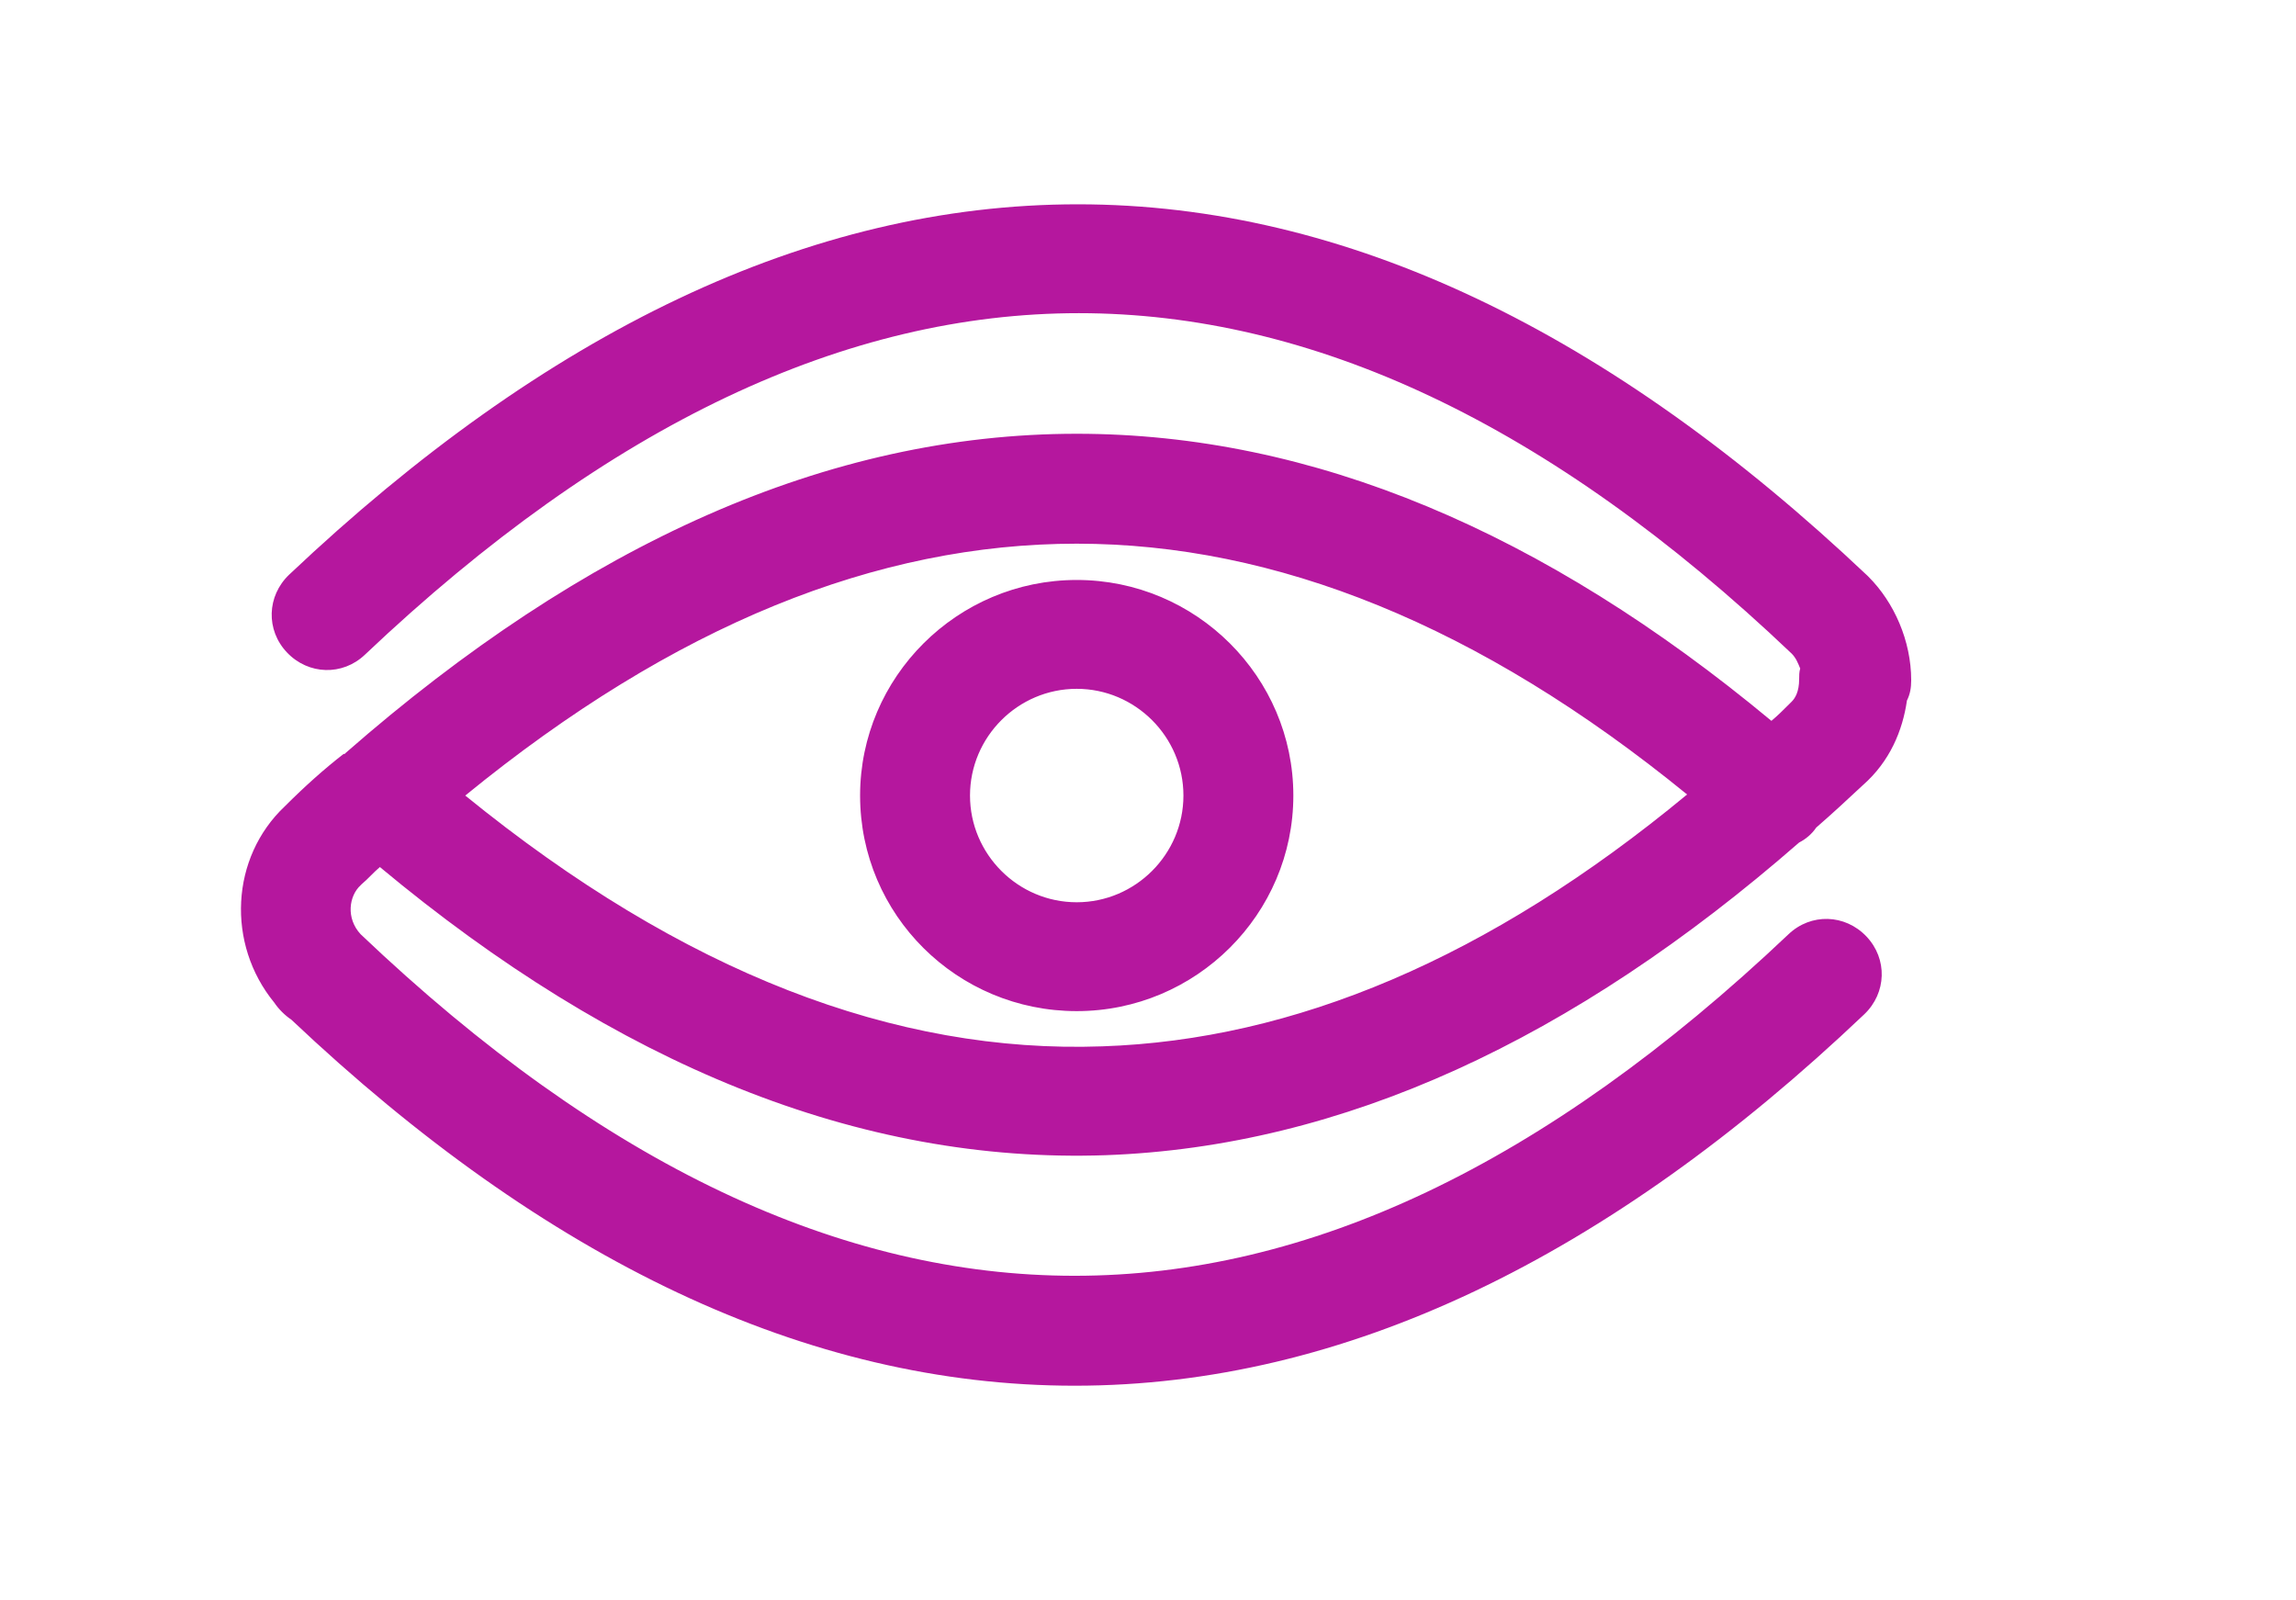 <svg xml:space="preserve" style="max-height: 500px" viewBox="0 246.456 215.16 149.96" y="0px" x="0px" xmlns:xlink="http://www.w3.org/1999/xlink" xmlns="http://www.w3.org/2000/svg" id="layer" version="1.1" width="215.16" height="149.96">
<style type="text/css">
	.st0{fill:#B5179E;}
</style>
<path d="M222.1,366.6c-0.7,0-1.3-0.3-2-0.8c-0.5-0.6-0.8-1.3-0.8-2c0-0.4,0-0.8,0.1-1.2l30.6-83.7c0.3-1,0.8-1.8,1.6-2.5&#10;&#9;c0.9-0.8,2-1.2,3.5-1.2h19.3c1.5,0,2.6,0.4,3.4,1.2c0.9,0.7,1.4,1.5,1.7,2.5l30.5,83.7c0.2,0.3,0.3,0.7,0.3,1.2c0,0.7-0.3,1.3-0.9,2&#10;&#9;c-0.5,0.5-1.2,0.8-2,0.8h-16c-1.3,0-2.3-0.3-3-0.9c-0.6-0.7-1-1.3-1.2-1.8l-5.1-13.3h-34.8l-5,13.3c-0.2,0.5-0.6,1.1-1.2,1.8&#10;&#9;c-0.6,0.6-1.7,0.9-3.1,0.9C238.2,366.6,222.1,366.6,222.1,366.6z M252.8,331.8H277l-12.3-34.4L252.8,331.8z M364,367.9&#10;&#9;c-5,0-9.7-0.6-14.2-1.8c-4.4-1.3-8.4-3.2-11.9-5.7c-3.4-2.5-6.3-5.7-8.3-9.4c-2-3.7-3.1-8.1-3.3-13c0-0.8,0.3-1.4,0.8-2&#10;&#9;c0.5-0.6,1.2-0.9,2.1-0.9h17.6c1.2,0,2.1,0.3,2.7,0.9c0.7,0.6,1.3,1.5,1.7,2.7c0.4,2.4,1.3,4.4,2.5,6c1.2,1.5,2.7,2.6,4.6,3.4&#10;&#9;c1.9,0.7,4,1,6.4,1c4.3,0,7.7-1.4,10-4.2c2.3-2.9,3.5-7,3.5-12.5v-37.7H336c-0.9,0-1.7-0.3-2.3-0.9c-0.6-0.6-0.9-1.4-0.9-2.3v-12.9&#10;&#9;c0-1,0.3-1.7,0.9-2.3c0.7-0.6,1.5-0.9,2.3-0.9h63.1c1,0,1.7,0.3,2.3,0.9c0.7,0.6,1,1.4,1,2.3v54.5c0,7.6-1.7,14-5,19.2&#10;&#9;c-3.3,5.1-7.8,9-13.6,11.7C378.2,366.6,371.5,367.9,364,367.9z M436.1,366.6c-1,0-1.7-0.3-2.3-0.9c-0.6-0.6-0.9-1.4-0.9-2.3v-84.8&#10;&#9;c0-1,0.3-1.7,0.9-2.3c0.6-0.6,1.4-0.9,2.3-0.9h13.8c1.5,0,2.5,0.3,3.1,1c0.7,0.6,1.1,1.1,1.3,1.4l31.8,50.2v-49.4&#10;&#9;c0-1,0.3-1.7,0.9-2.3c0.6-0.6,1.4-0.9,2.3-0.9h15.6c1,0,1.7,0.3,2.3,0.9c0.6,0.6,0.9,1.4,0.9,2.3v84.8c0,0.9-0.3,1.7-0.9,2.3&#10;&#9;c-0.6,0.6-1.4,0.9-2.3,0.9h-14c-1.4,0-2.4-0.3-3.1-1c-0.6-0.7-1-1.2-1.2-1.4L455,315.9v47.5c0,1-0.3,1.7-0.9,2.3&#10;&#9;c-0.6,0.6-1.4,0.9-2.3,0.9H436.1z M534.4,366.6c-0.7,0-1.3-0.3-2-0.8c-0.5-0.6-0.8-1.3-0.8-2c0-0.4,0-0.8,0.1-1.2l30.6-83.7&#10;&#9;c0.3-1,0.8-1.8,1.6-2.5c0.9-0.8,2-1.2,3.5-1.2h19.3c1.5,0,2.6,0.4,3.4,1.2c0.9,0.7,1.4,1.5,1.7,2.5l30.5,83.7&#10;&#9;c0.2,0.3,0.3,0.7,0.3,1.2c0,0.7-0.3,1.3-0.9,2c-0.5,0.5-1.2,0.8-2,0.8h-16c-1.3,0-2.3-0.3-3-0.9c-0.6-0.7-1-1.3-1.2-1.8l-5.1-13.3&#10;&#9;h-34.8l-5,13.3c-0.2,0.5-0.6,1.1-1.2,1.8c-0.6,0.6-1.7,0.9-3.1,0.9H534.4L534.4,366.6z M565,331.8h24.3L577,297.4L565,331.8&#10;&#9;L565,331.8z"/>
<path d="M101,265.6c25.2,0,49.9,12,74,34.8l0.1,0.1c2.4,2.4,4,6,4,9.7c0,0.7-0.1,1.3-0.4,1.9c-0.4,2.8-1.6,5.7-4.1,7.9&#10;&#9;c-1.5,1.4-2.9,2.7-4.4,4c-0.4,0.6-1,1.1-1.6,1.4c-21.2,18.5-42.8,28.5-65,29.3c-23.1,0.8-45.8-8.5-68-27c-0.6,0.5-1.1,1.1-1.7,1.6&#10;&#9;l-0.1,0.1c-1.1,1-1.4,3.1,0,4.6l0,0c22.8,21.7,45.1,32,66.9,32s44-10.3,66.9-32c2.1-2,5.3-1.9,7.3,0.2c2,2.1,1.9,5.3-0.2,7.3&#10;&#9;c0,0,0,0,0,0c-24,22.8-48.7,34.8-74,34.8c-25.1,0-49.6-11.8-73.4-34.3c-0.6-0.4-1.2-1-1.6-1.6c-4.5-5.5-4.1-13.6,1-18.4&#10;&#9;c1.9-1.9,3.7-3.5,5.5-4.9l0.1,0l0.1-0.1c22.4-19.6,45.2-29.9,68.5-29.9c22.1,0,43.8,9.2,65.1,26.9c0.6-0.5,1.1-1,1.7-1.6&#10;&#9;c0.1-0.1,0.1-0.1,0.2-0.2c0.3-0.3,0.7-0.9,0.7-2.1c0-0.3,0-0.7,0.1-1c-0.2-0.5-0.4-1-0.8-1.4c-22.8-21.7-45.1-31.9-66.8-31.9&#10;&#9;c-21.7,0-44,10.3-66.9,32c-2.1,2-5.3,1.9-7.3-0.2c-2-2.1-1.9-5.3,0.2-7.3c0,0,0,0,0,0C51.1,277.6,75.8,265.6,101,265.6z&#10;&#9; M158.1,320.9c-19.5-15.9-38.6-23.5-57.2-23.5c-18.7,0-37.7,7.6-57.3,23.6c20.4,16.6,40.3,24.2,59.7,23.5&#10;&#9;C121.2,343.9,139.5,336.3,158.1,320.9z M90.9,321c0-5.5,4.5-10,10-10l0,0c5.5,0,10,4.5,10,10c0,5.5-4.5,10-10,10&#10;&#9;C95.4,331,90.9,326.5,90.9,321L90.9,321z M100.9,300.8c-11.2,0-20.3,9.1-20.3,20.2c0,11.2,9.1,20.2,20.3,20.2&#10;&#9;c11.2,0,20.3-9.1,20.3-20.2S112.1,300.8,100.9,300.8L100.9,300.8z" class="st0"/>
</svg>